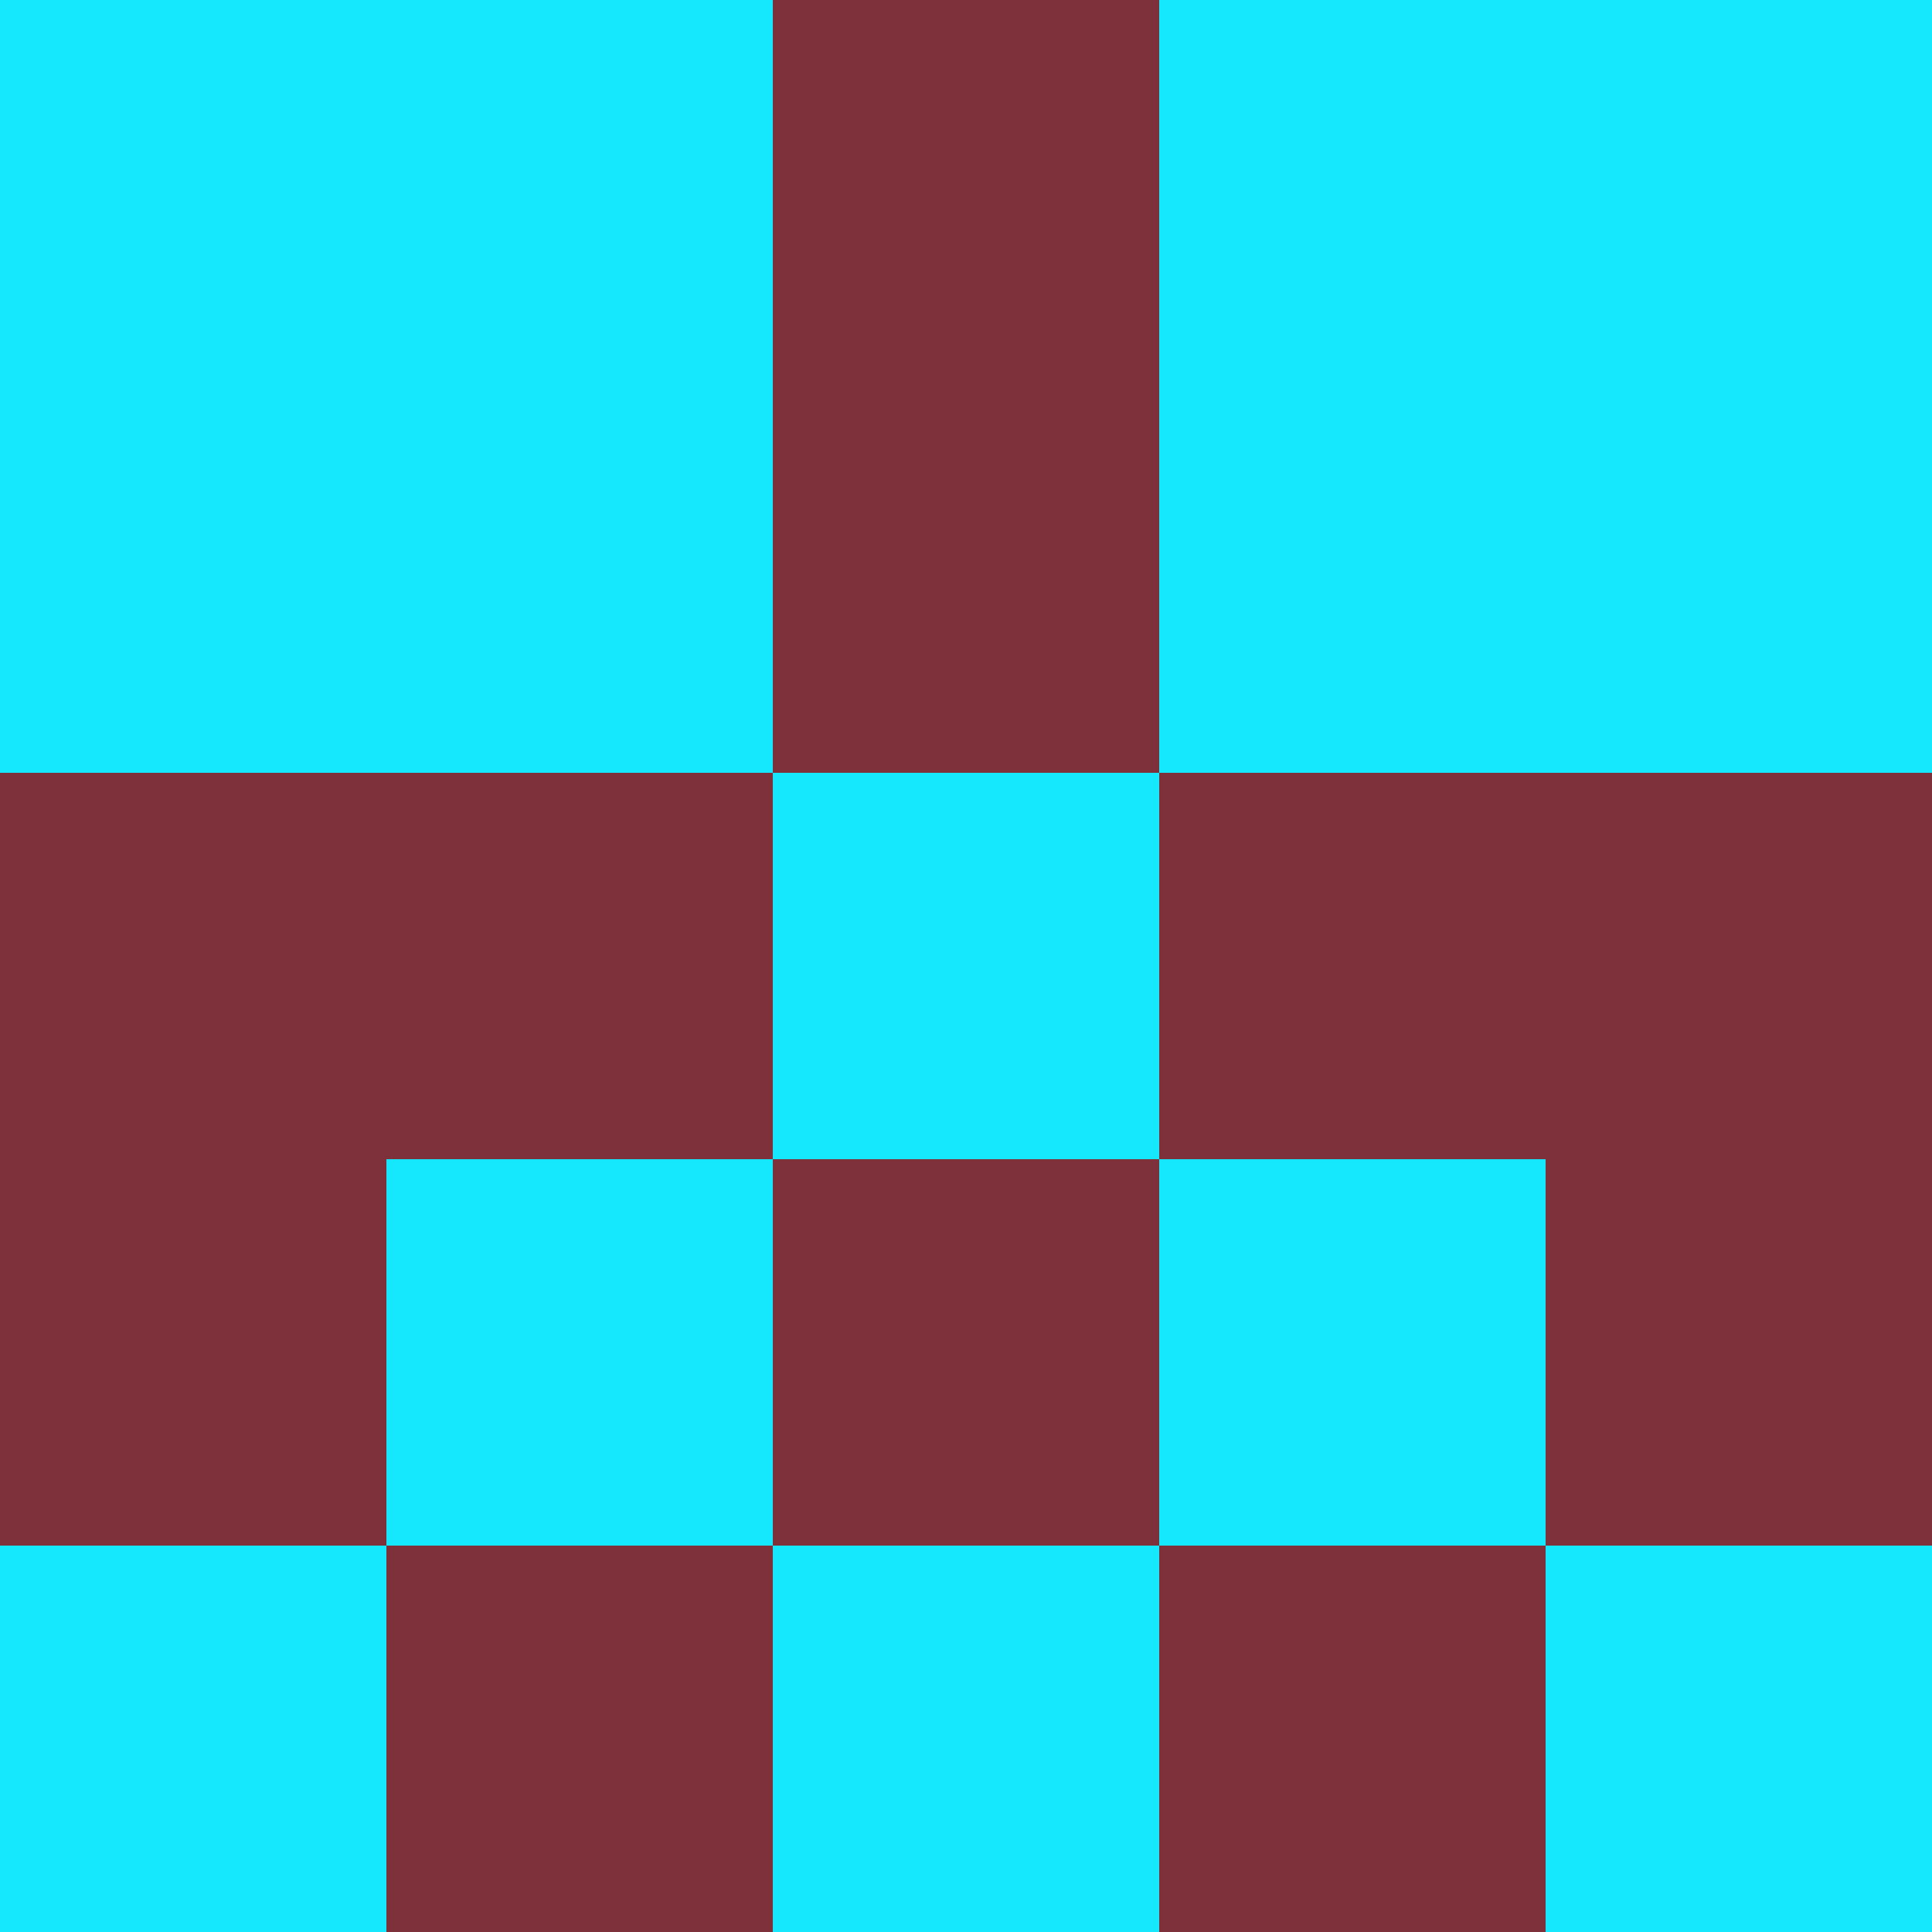 <?xml version="1.0" encoding="utf-8"?>
<!DOCTYPE svg PUBLIC "-//W3C//DTD SVG 20010904//EN"
        "http://www.w3.org/TR/2001/REC-SVG-20010904/DTD/svg10.dtd">

<svg viewBox="0 0 5 5"
     xmlns="http://www.w3.org/2000/svg"
     xmlns:xlink="http://www.w3.org/1999/xlink">

            <rect x ="0" y="0"
          width="1" height="1"
          fill="#15E7FD"></rect>
        <rect x ="4" y="0"
          width="1" height="1"
          fill="#15E7FD"></rect>
        <rect x ="1" y="0"
          width="1" height="1"
          fill="#15E7FD"></rect>
        <rect x ="3" y="0"
          width="1" height="1"
          fill="#15E7FD"></rect>
        <rect x ="2" y="0"
          width="1" height="1"
          fill="#7F313B"></rect>
                <rect x ="0" y="1"
          width="1" height="1"
          fill="#15E7FD"></rect>
        <rect x ="4" y="1"
          width="1" height="1"
          fill="#15E7FD"></rect>
        <rect x ="1" y="1"
          width="1" height="1"
          fill="#15E7FD"></rect>
        <rect x ="3" y="1"
          width="1" height="1"
          fill="#15E7FD"></rect>
        <rect x ="2" y="1"
          width="1" height="1"
          fill="#7F313B"></rect>
                <rect x ="0" y="2"
          width="1" height="1"
          fill="#7F313B"></rect>
        <rect x ="4" y="2"
          width="1" height="1"
          fill="#7F313B"></rect>
        <rect x ="1" y="2"
          width="1" height="1"
          fill="#7F313B"></rect>
        <rect x ="3" y="2"
          width="1" height="1"
          fill="#7F313B"></rect>
        <rect x ="2" y="2"
          width="1" height="1"
          fill="#15E7FD"></rect>
                <rect x ="0" y="3"
          width="1" height="1"
          fill="#7F313B"></rect>
        <rect x ="4" y="3"
          width="1" height="1"
          fill="#7F313B"></rect>
        <rect x ="1" y="3"
          width="1" height="1"
          fill="#15E7FD"></rect>
        <rect x ="3" y="3"
          width="1" height="1"
          fill="#15E7FD"></rect>
        <rect x ="2" y="3"
          width="1" height="1"
          fill="#7F313B"></rect>
                <rect x ="0" y="4"
          width="1" height="1"
          fill="#15E7FD"></rect>
        <rect x ="4" y="4"
          width="1" height="1"
          fill="#15E7FD"></rect>
        <rect x ="1" y="4"
          width="1" height="1"
          fill="#7F313B"></rect>
        <rect x ="3" y="4"
          width="1" height="1"
          fill="#7F313B"></rect>
        <rect x ="2" y="4"
          width="1" height="1"
          fill="#15E7FD"></rect>
        </svg>

